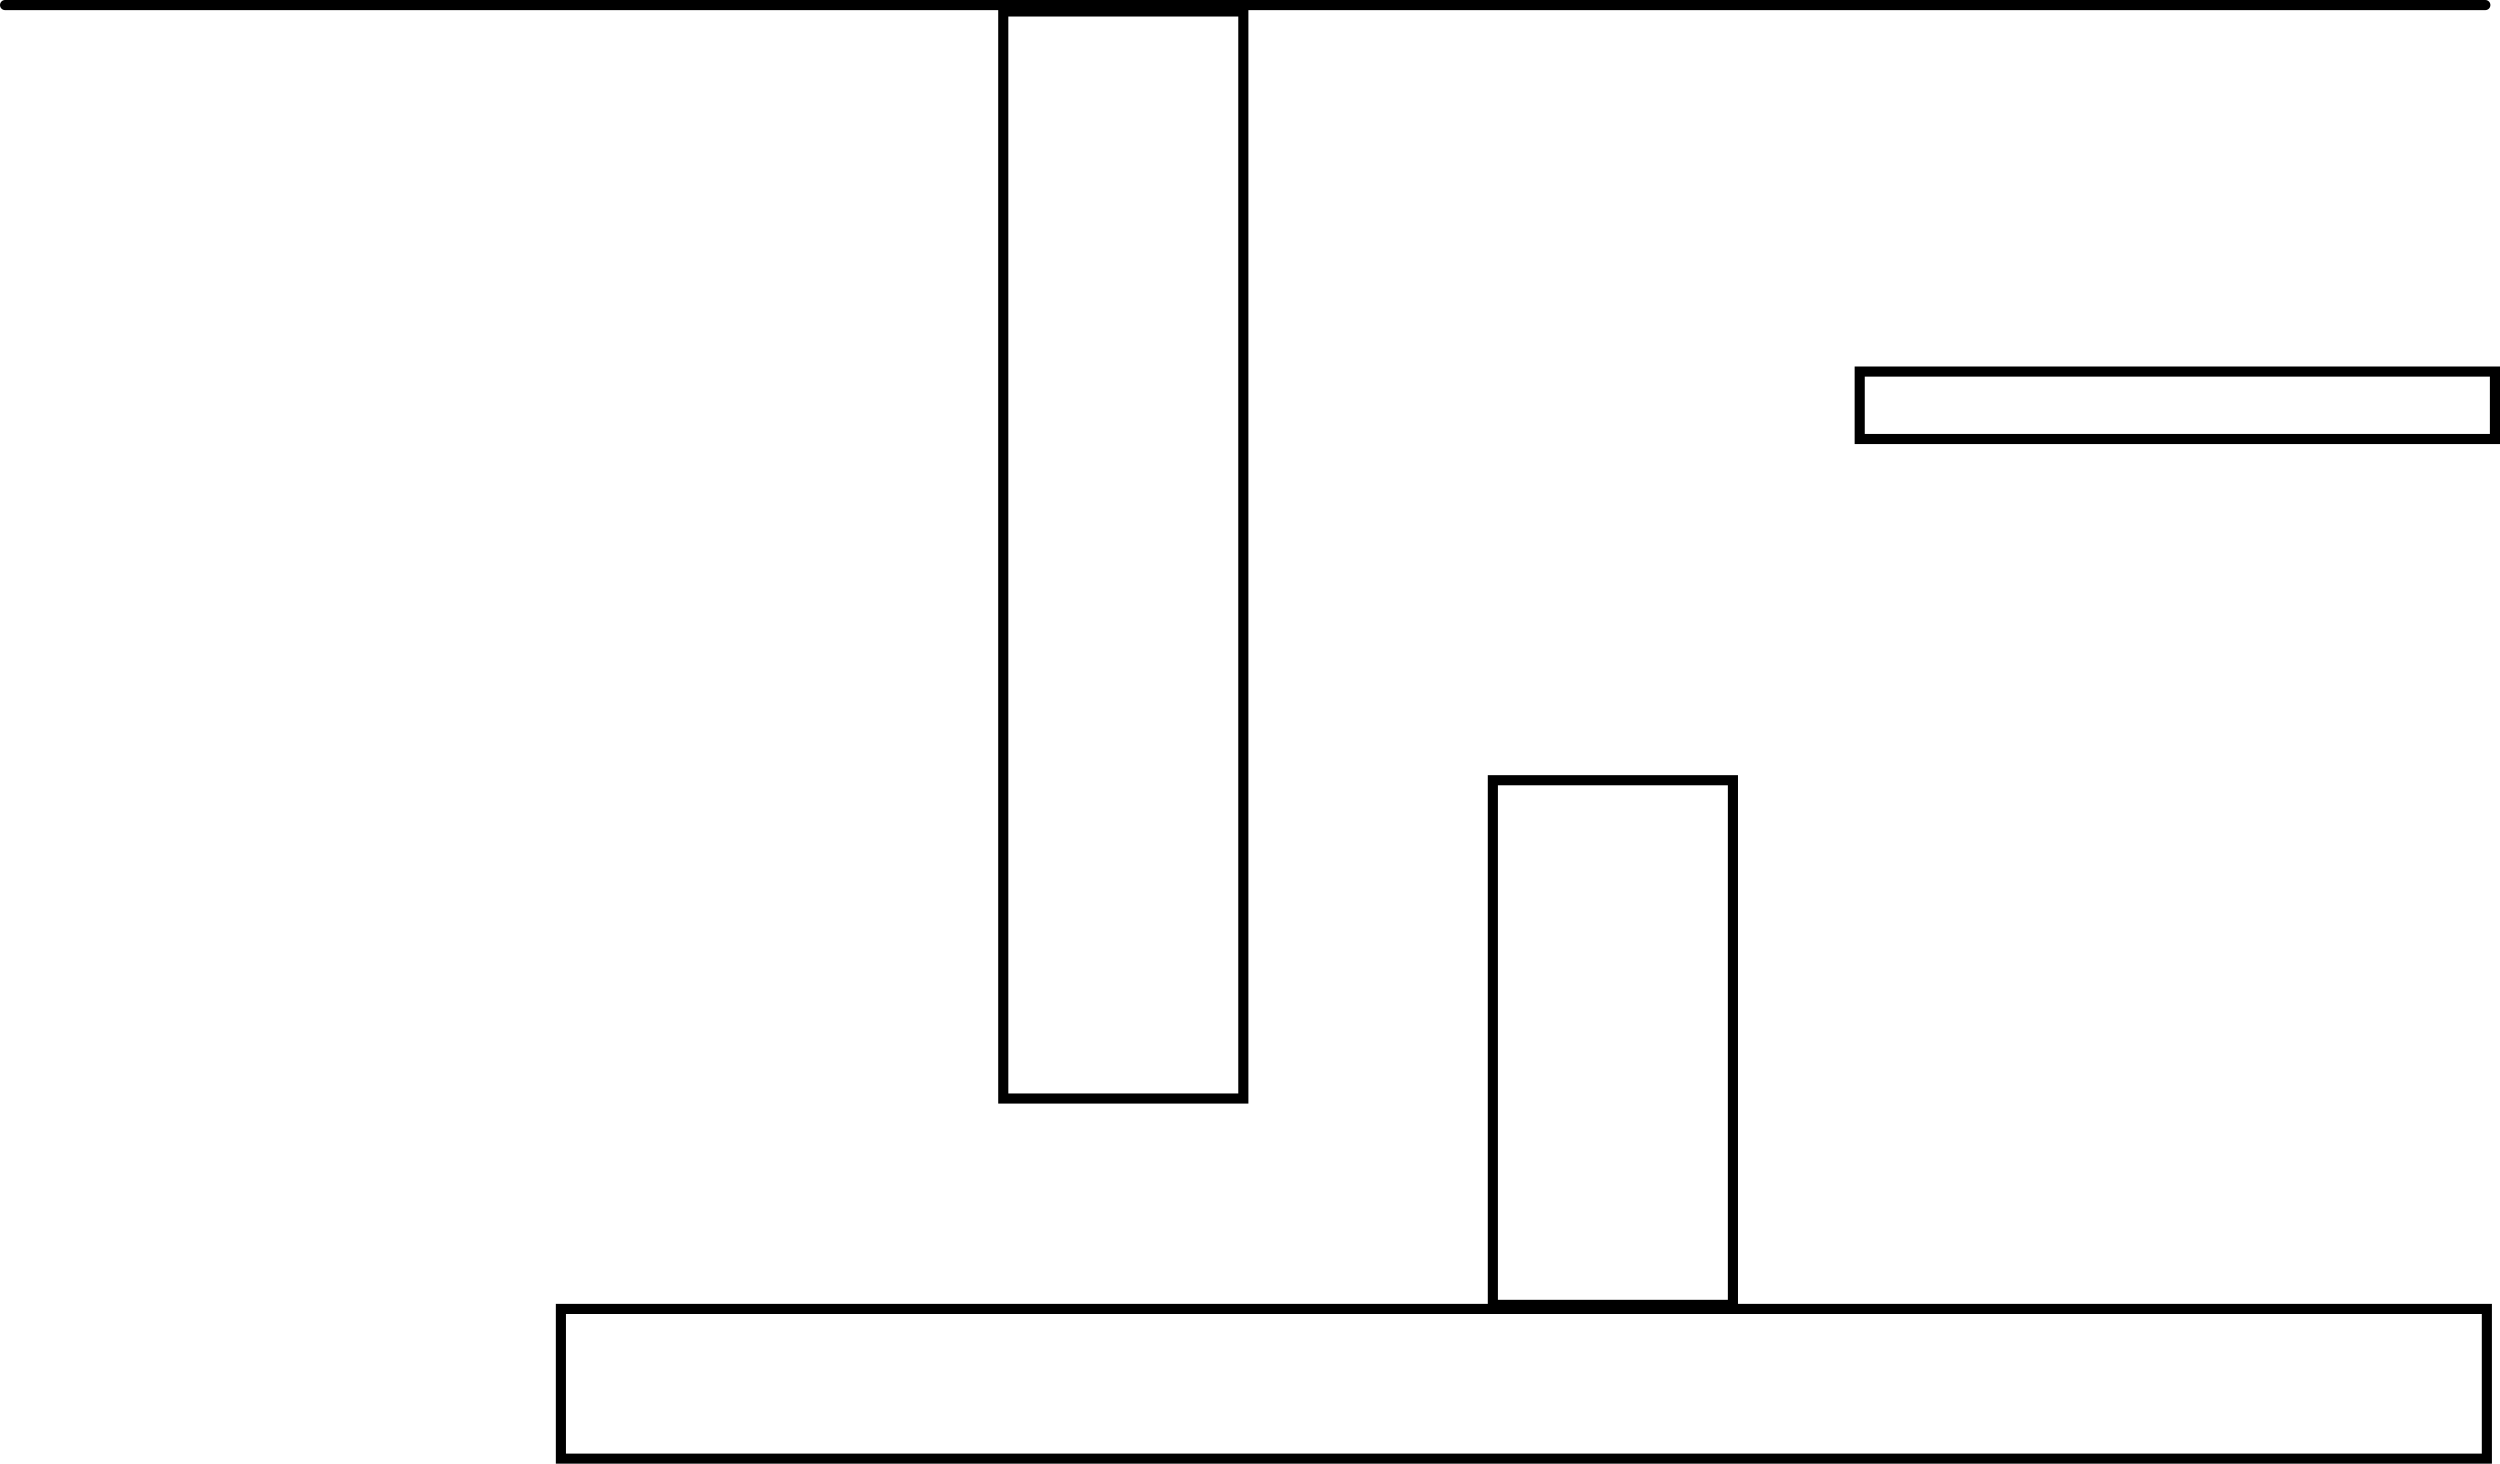 <svg version="1.1" xmlns="http://www.w3.org/2000/svg" xmlns:xlink="http://www.w3.org/1999/xlink" width="617.875" height="361.75" viewBox="0,0,617.875,361.75"><g transform="translate(136.625,2.5)"><g data-paper-data="{&quot;isPaintingLayer&quot;:true}" fill="none" fill-rule="nonzero" stroke="#000000" stroke-width="2.5" stroke-linejoin="miter" stroke-miterlimit="10" stroke-dasharray="" stroke-dashoffset="0" style="mix-blend-mode: normal"><path d="M2,358v-37h476v37z" data-paper-data="{&quot;origPos&quot;:null}" stroke-linecap="butt"/><path d="M111.333,269v-268.667h59.333v268.667z" stroke-linecap="butt"/><path d="M323,106v-16.667h157v16.667z" stroke-linecap="butt"/><path d="M232.333,320v-129.667h59.333v129.667z" stroke-linecap="butt"/><path d="M477.625,-1.25h-307" stroke-linecap="round"/><path d="M-135.375,-1.25h307" stroke-linecap="round"/></g></g></svg>